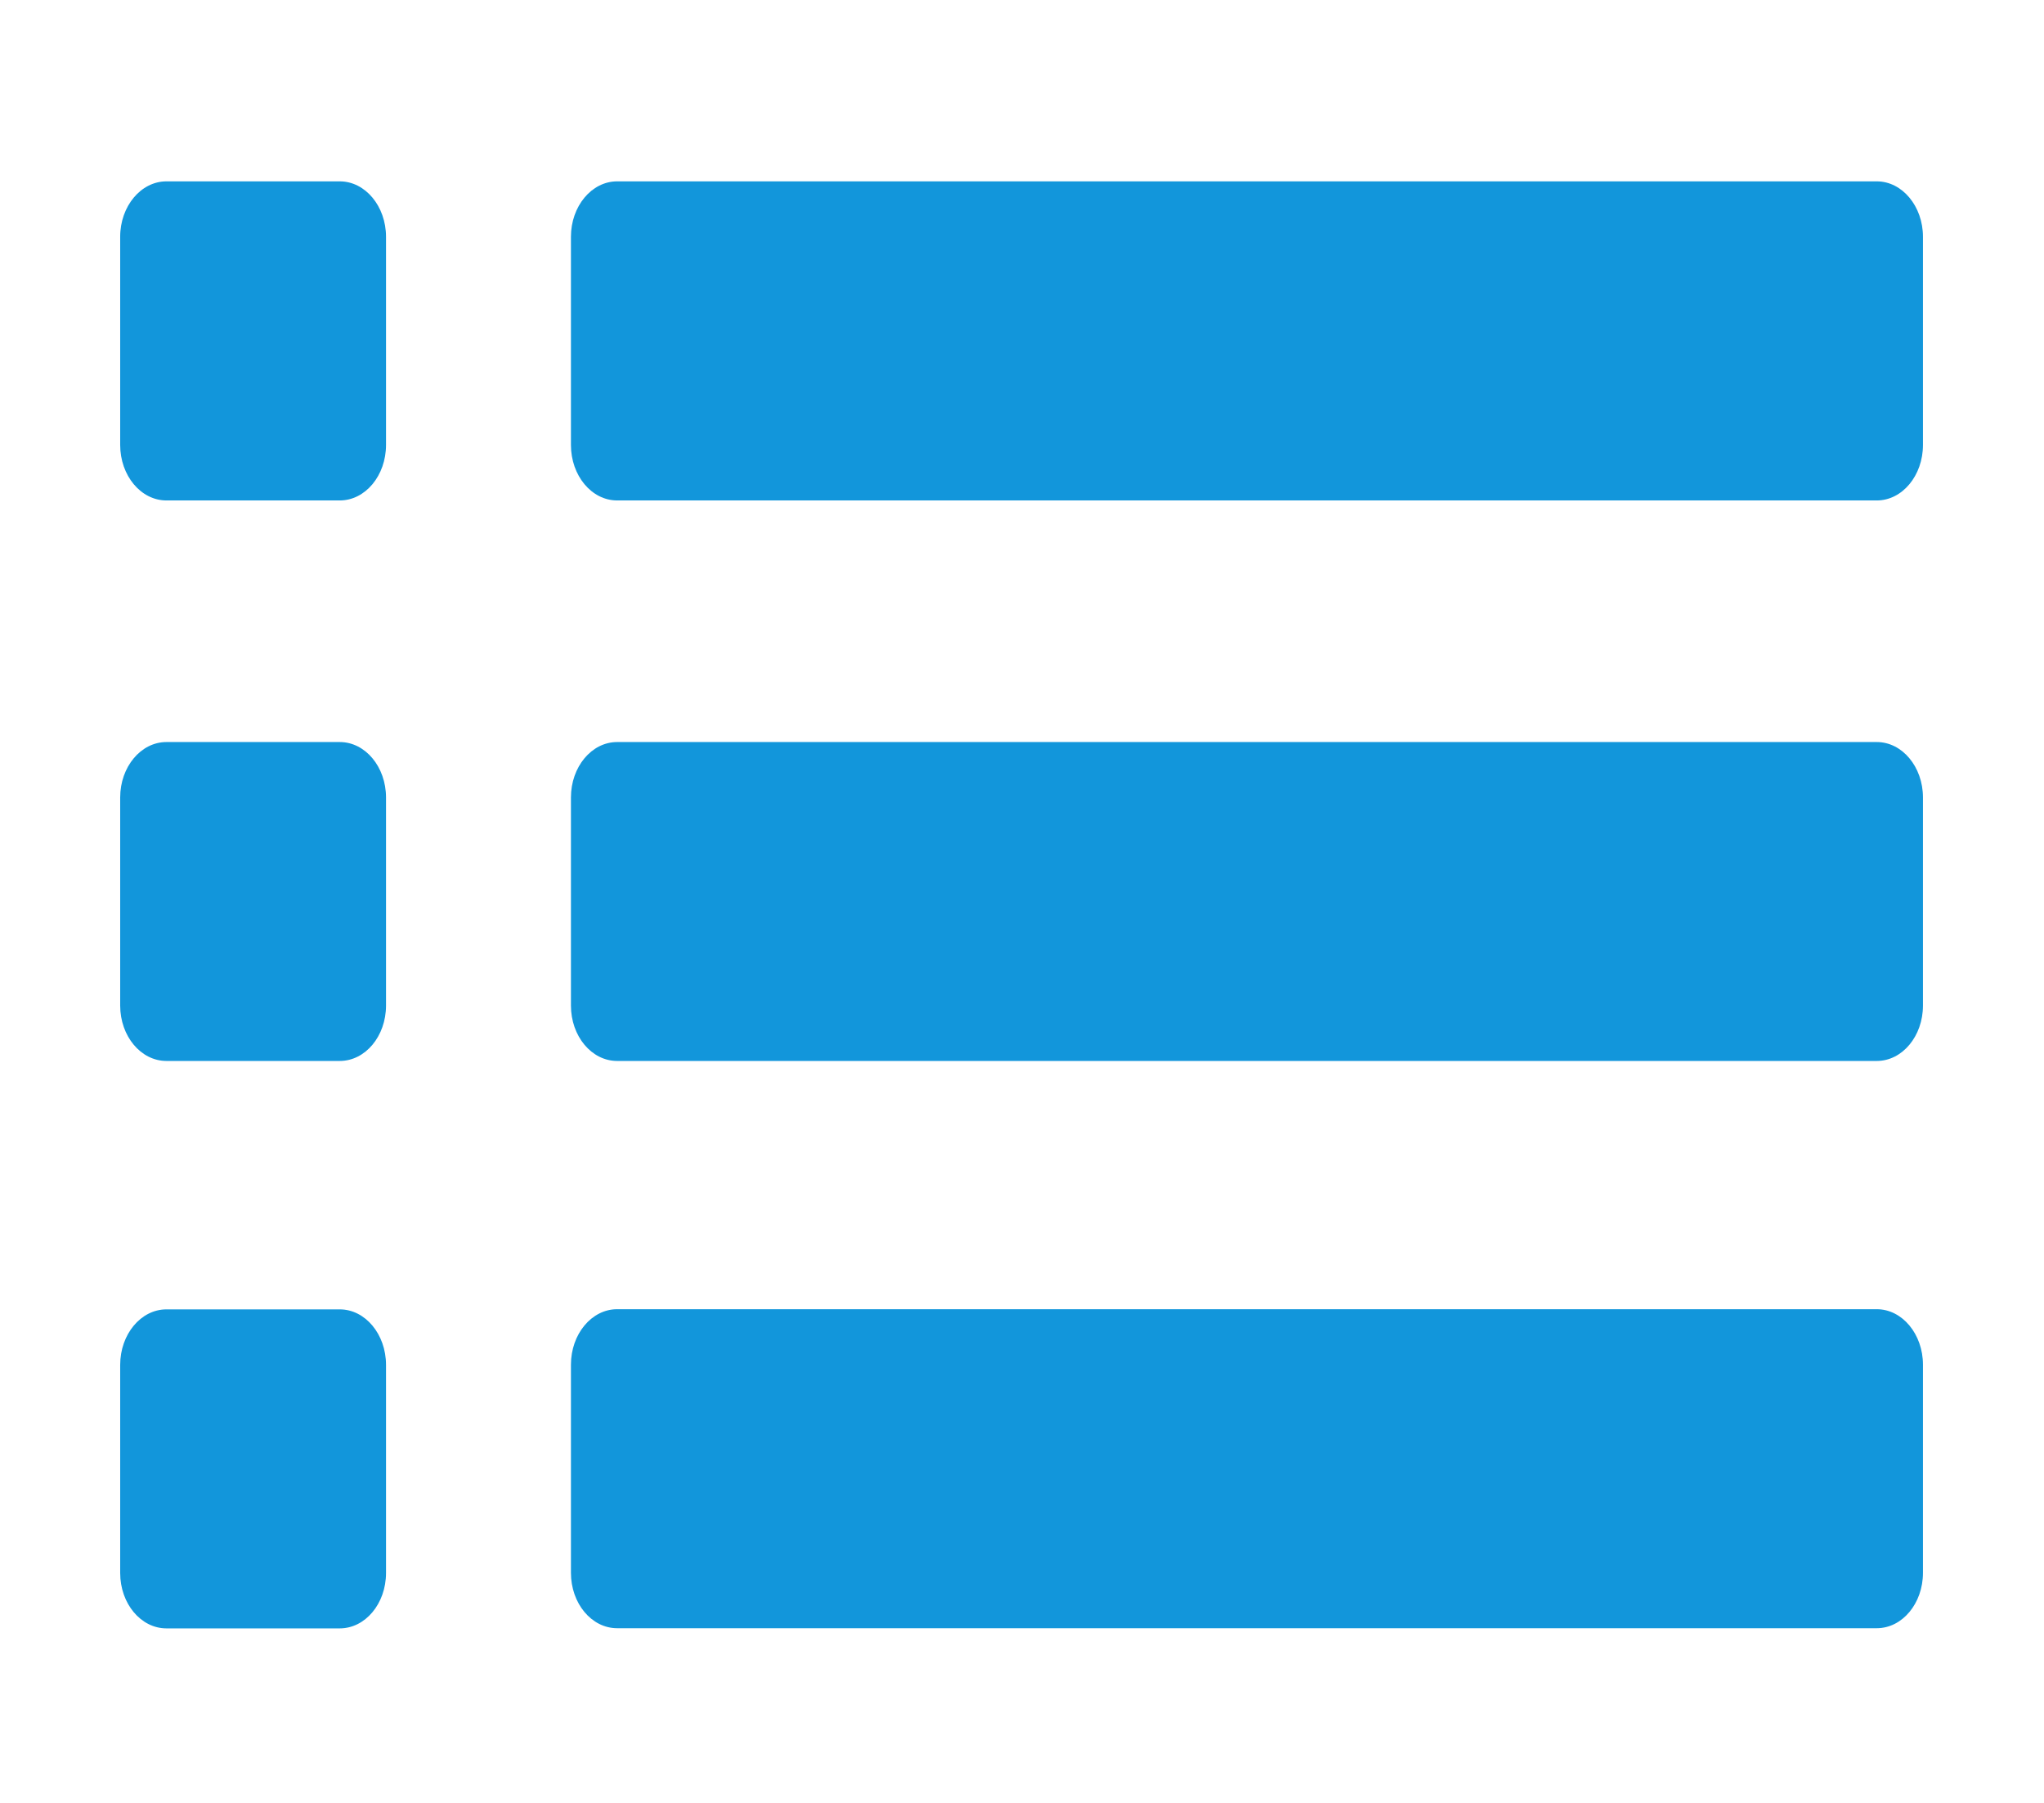 <?xml version="1.0" standalone="no"?><!DOCTYPE svg PUBLIC "-//W3C//DTD SVG 1.1//EN" "http://www.w3.org/Graphics/SVG/1.1/DTD/svg11.dtd"><svg class="icon" width="200px" height="176.40px" viewBox="0 0 1161 1024" version="1.1" xmlns="http://www.w3.org/2000/svg"><path fill="#1296db" d="M219.257 252.697c0 17.412-11.756 31.528-26.277 31.528l-98.442 0c-14.52 0-26.275-14.118-26.275-31.528l0-118.221C68.262 117.169 80.018 102.998 94.538 102.998l98.442 0c14.521 0 26.277 14.171 26.277 31.478L219.257 252.697M1092.251 252.697c0 17.412-11.756 31.528-26.24 31.528L350.536 284.225c-14.521 0-26.243-14.118-26.243-31.528l0-118.221C324.294 117.169 336.014 102.998 350.536 102.998l715.474 0c14.484 0 26.241 14.171 26.241 31.478L1092.251 252.697 1092.251 252.697M219.257 571.085c0 17.414-11.756 31.476-26.277 31.476l-98.442 0c-14.52 0-26.275-14.063-26.275-31.476l0-118.171c0-17.36 11.756-31.478 26.275-31.478l98.442 0c14.521 0 26.277 14.119 26.277 31.478L219.257 571.085M1092.251 571.085c0 17.414-11.756 31.476-26.24 31.476L350.536 602.561c-14.521 0-26.243-14.063-26.243-31.476l0-118.171c0-17.36 11.72-31.478 26.243-31.478l715.474 0c14.484 0 26.241 14.119 26.241 31.478L1092.251 571.085 1092.251 571.085M219.257 893.35c0 17.409-11.756 31.475-26.277 31.475l-98.442 0c-14.52 0-26.275-14.066-26.275-31.475l0-118.174c0-17.359 11.756-31.528 26.275-31.528l98.442 0c14.521 0 26.277 14.168 26.277 31.528L219.257 893.35M1092.251 893.256c0 17.409-11.756 31.475-26.24 31.475L350.536 924.731c-14.521 0-26.243-14.066-26.243-31.475l0-118.174c0-17.359 11.72-31.528 26.243-31.528l715.474 0c14.484 0 26.241 14.168 26.241 31.528L1092.251 893.256 1092.251 893.256" /></svg>